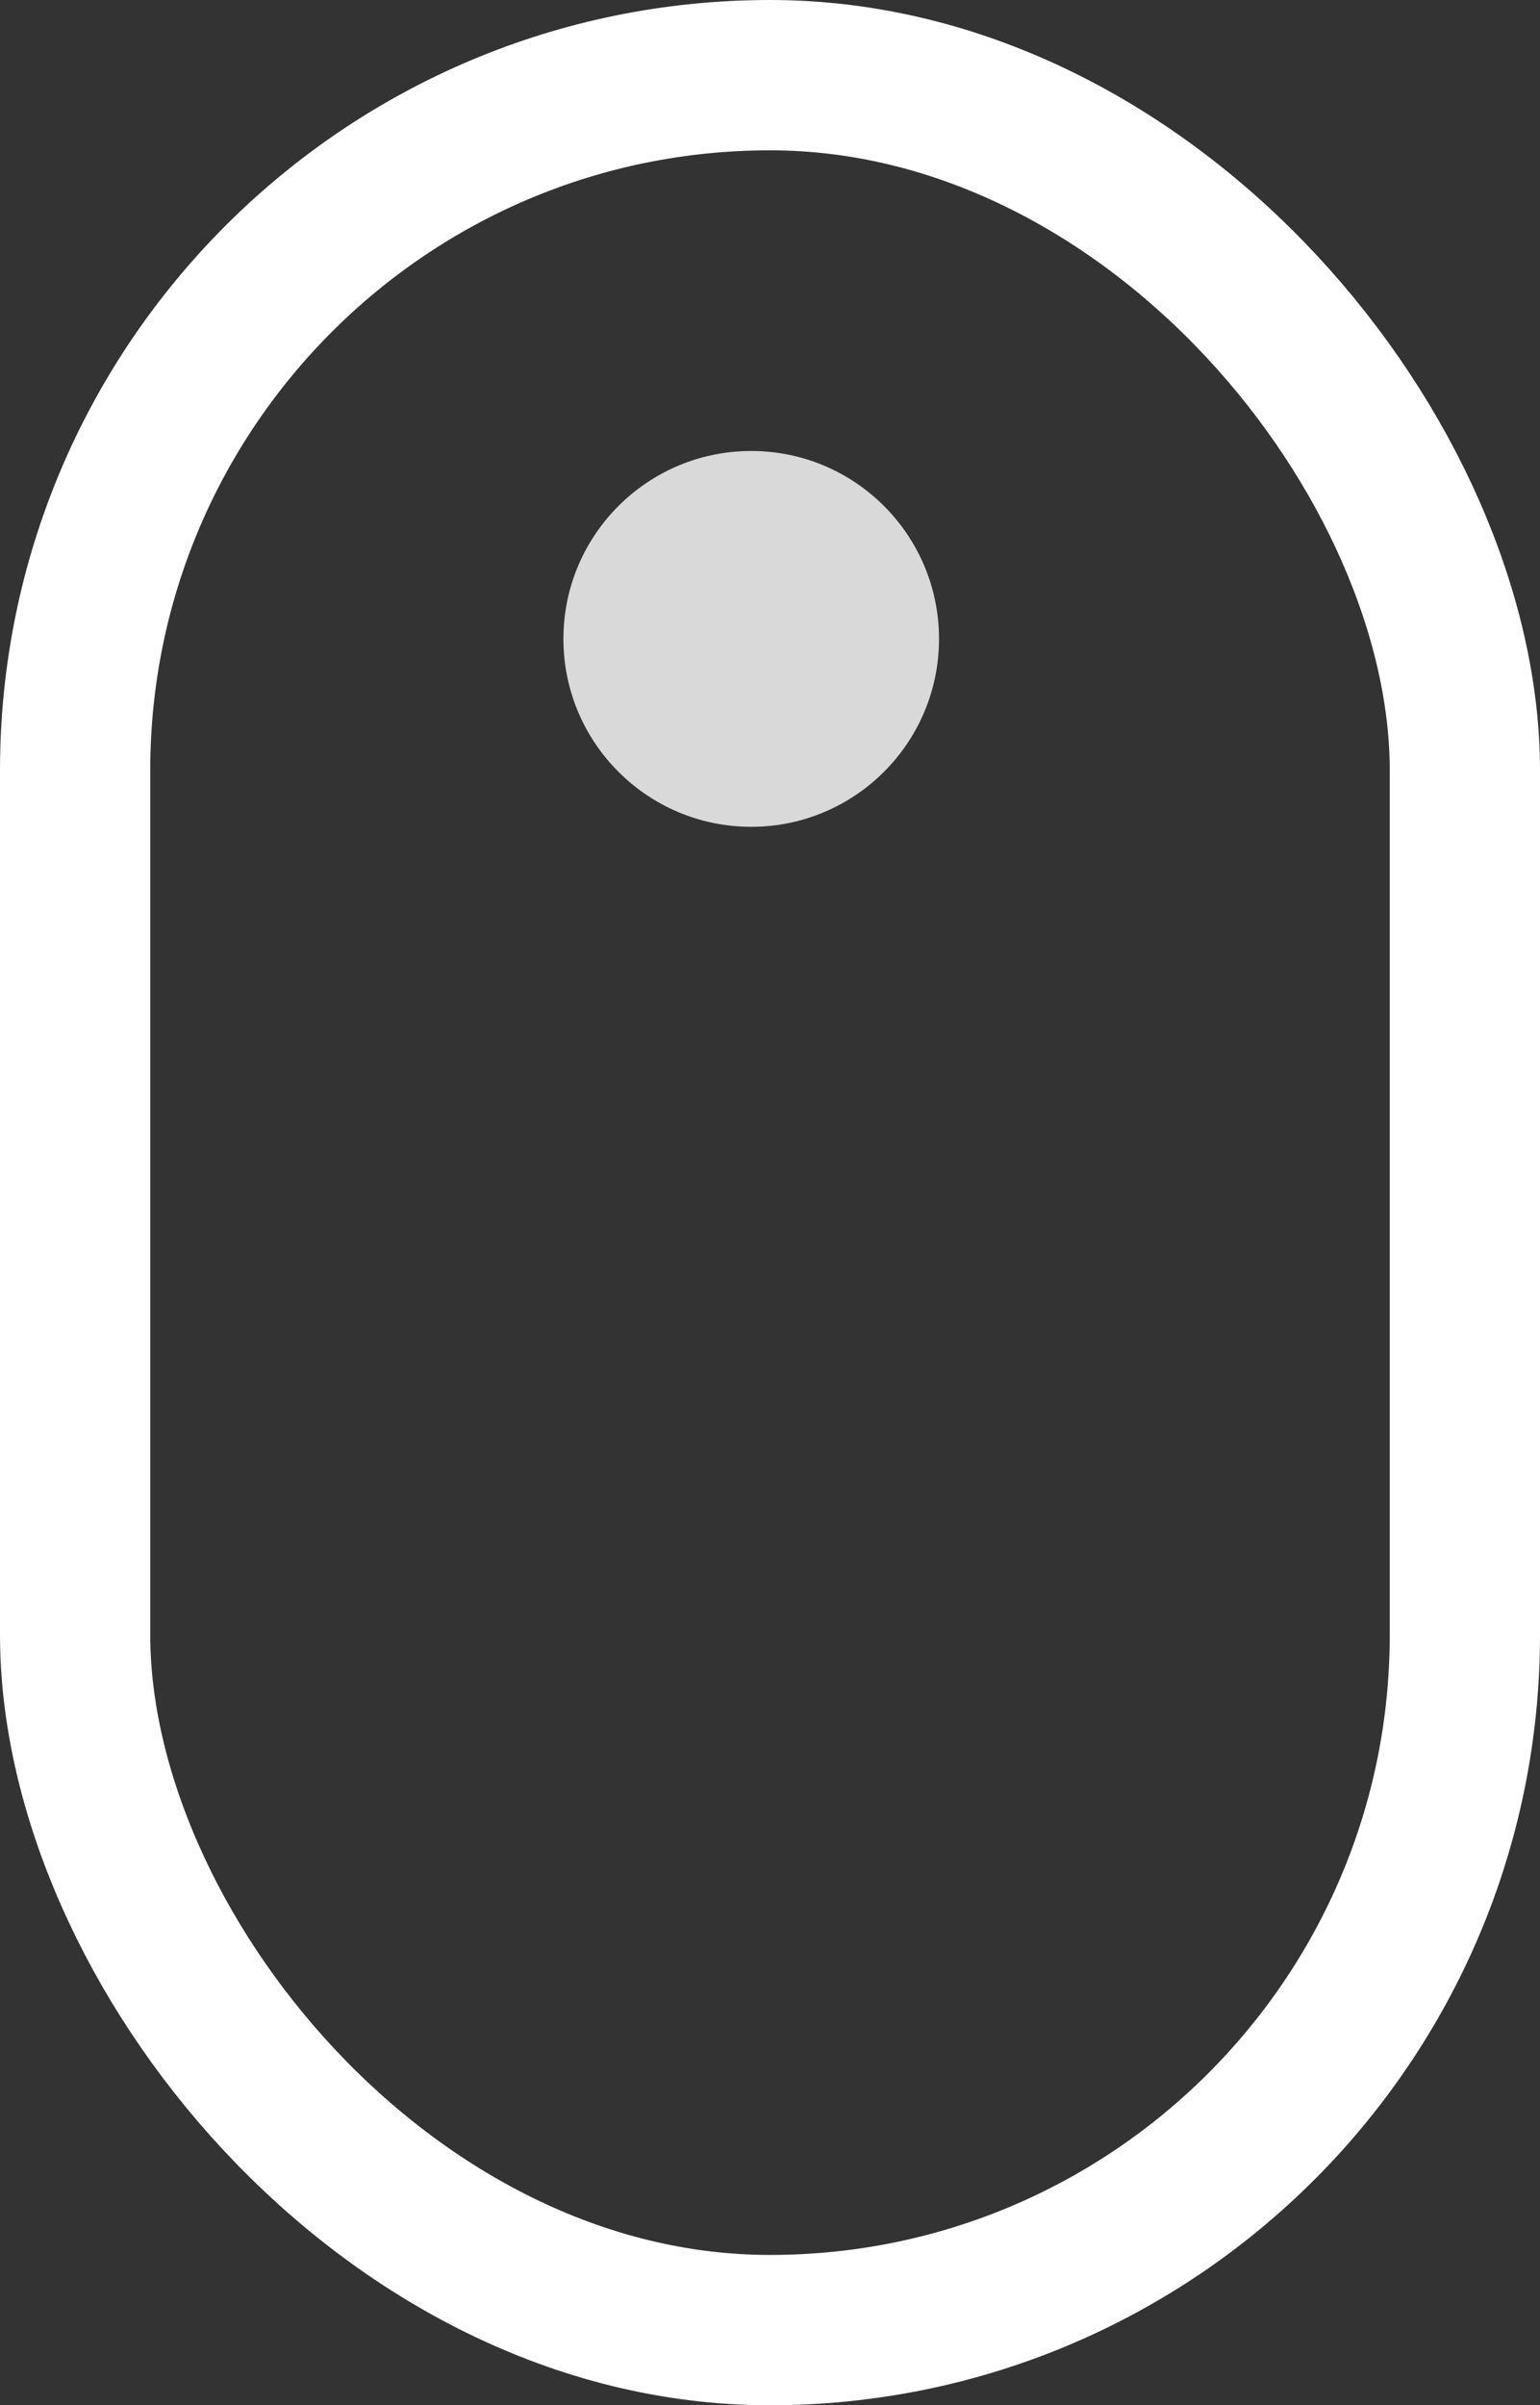 <svg width="41" height="64" viewBox="0 0 41 64" fill="none" xmlns="http://www.w3.org/2000/svg">
<rect x="0" y="0" width="41" height="64" fill="#333333" stroke="none"/>
<rect x="2" y="2" width="37" height="60" rx="18.5" stroke="white" stroke-width="4"/>
<circle cx="20" cy="17" r="5" fill="#D9D9D9"/>
</svg>
